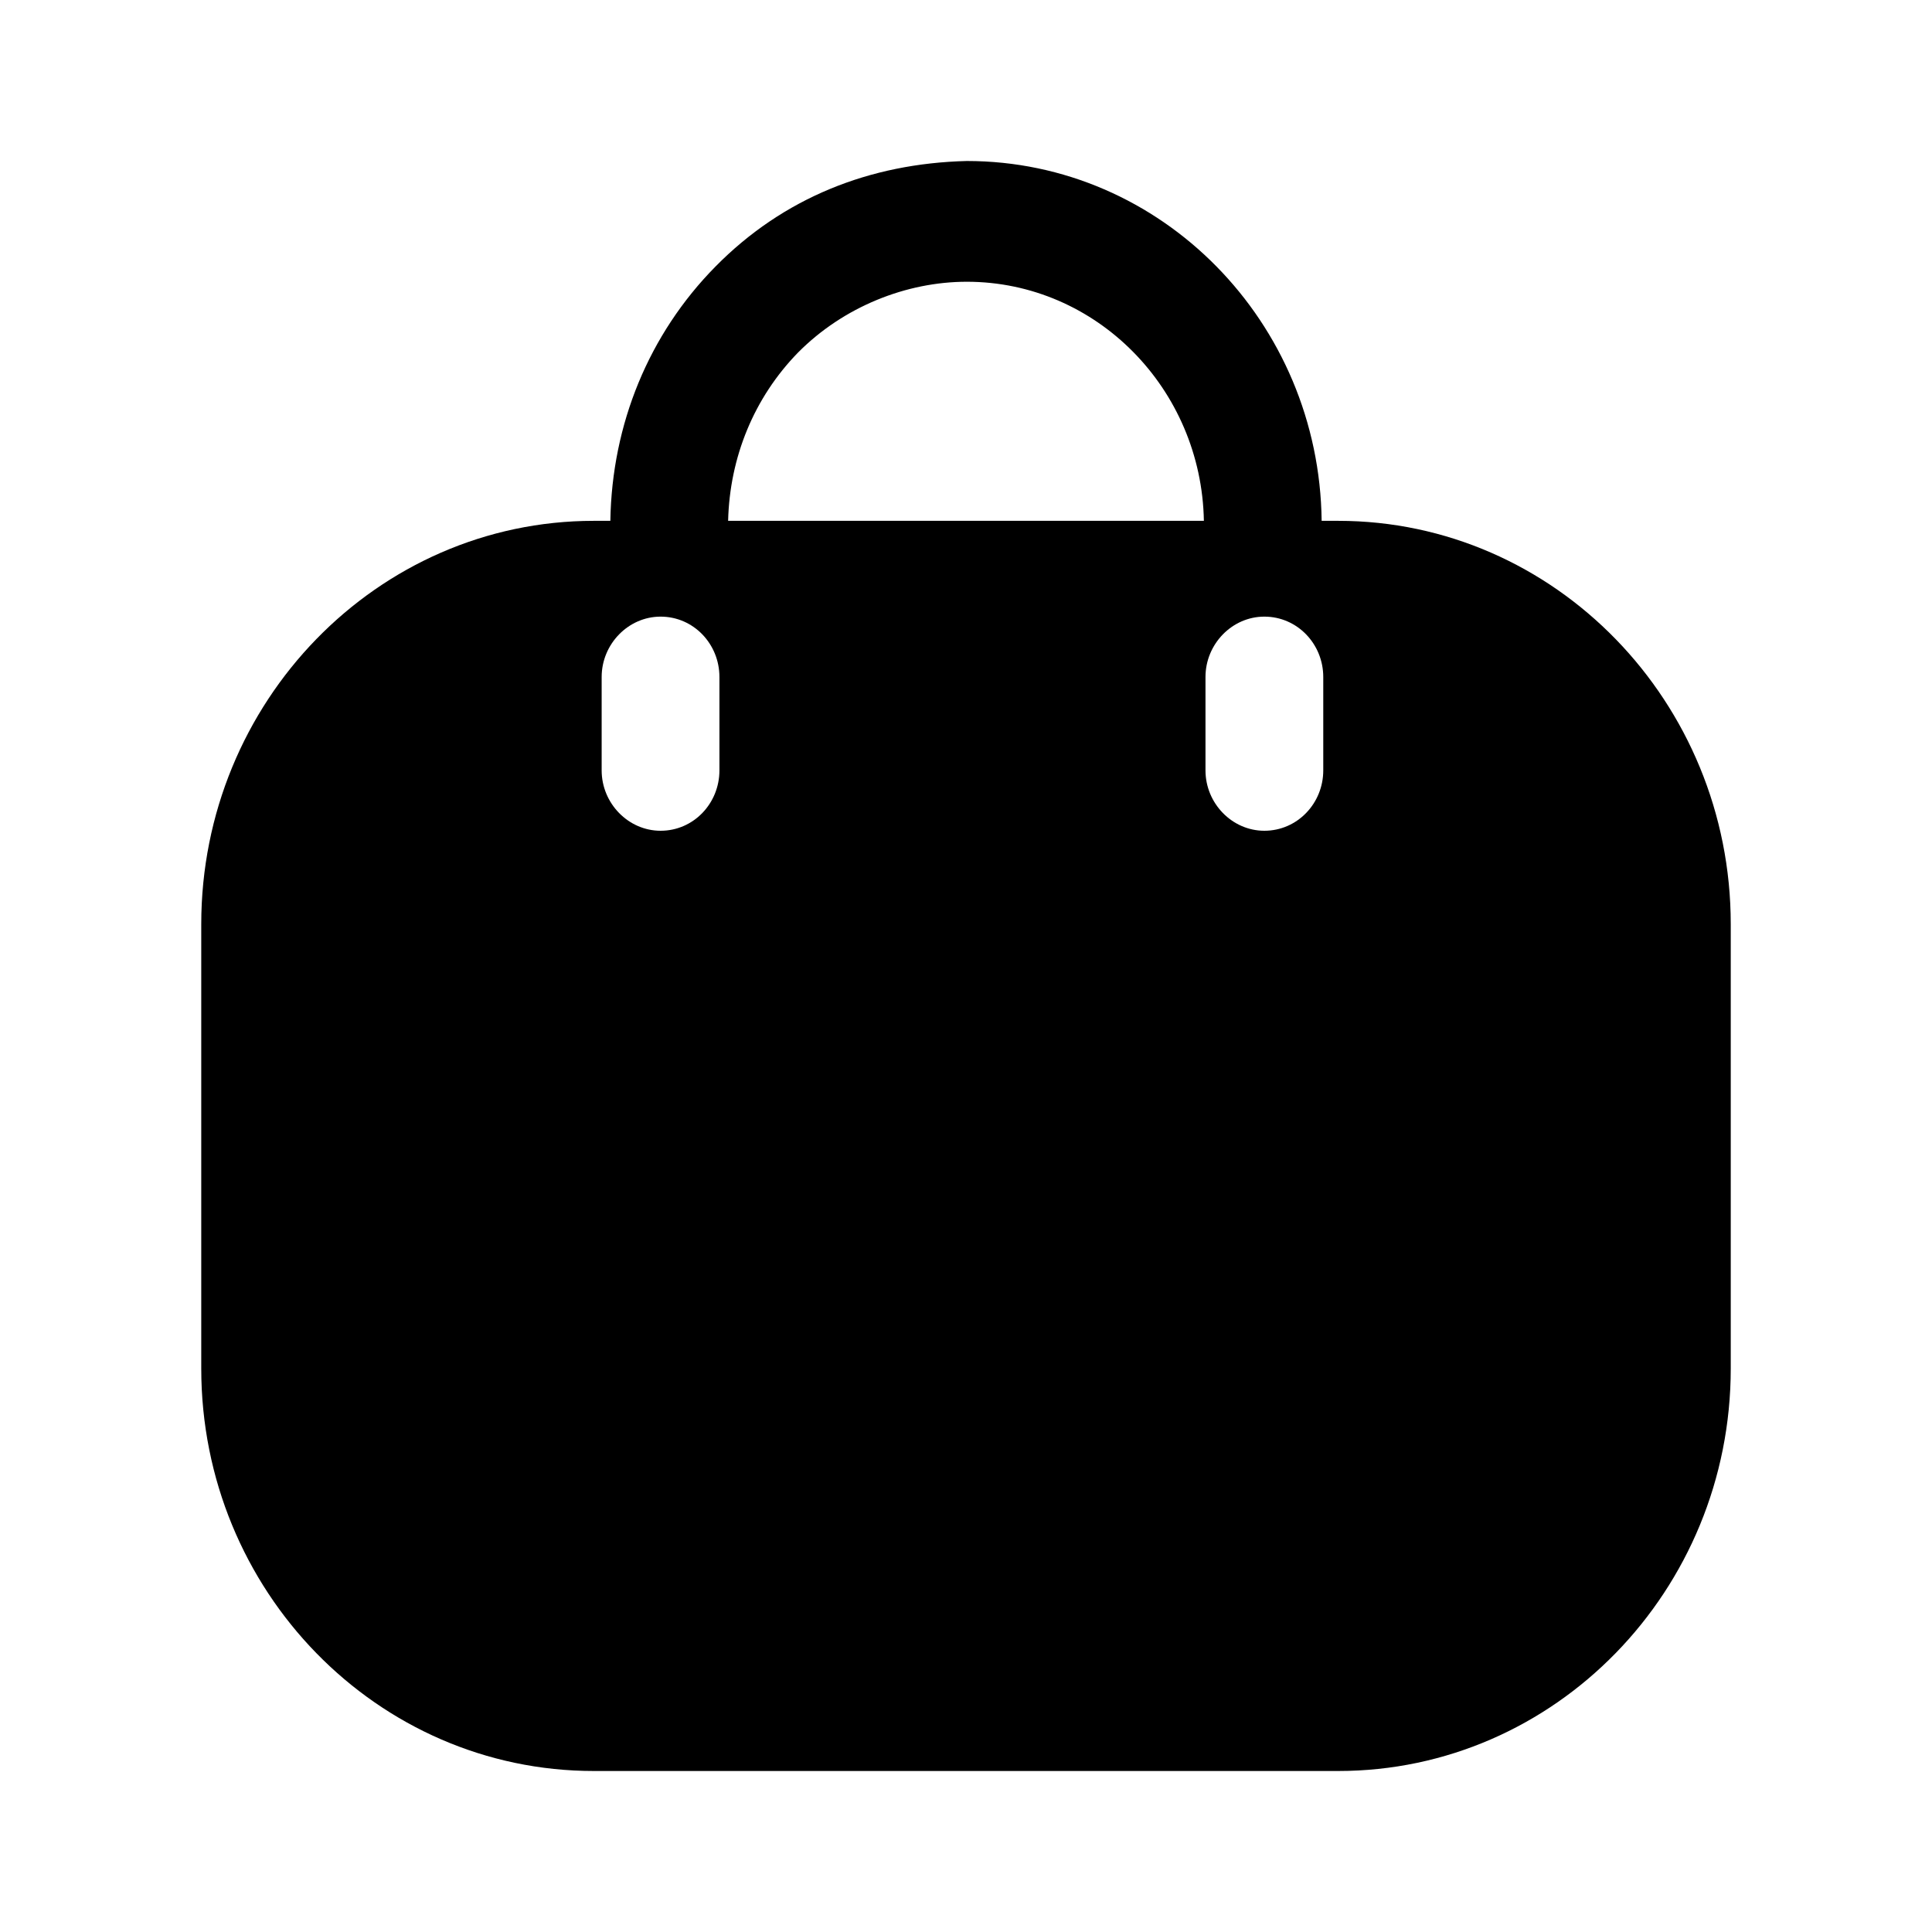 <svg xmlns="http://www.w3.org/2000/svg" xmlns:xlink="http://www.w3.org/1999/xlink" width="24" height="24" preserveAspectRatio="xMidYMid meet" viewBox="0 0 24 24"><path fill="currentColor" d="M9.51,0 C11.929,0 13.889,2 13.918,4.47 L13.918,4.47 L14.123,4.47 C16.815,4.47 19,6.72 19,9.48 L19,9.48 L19,15 C19,17.76 16.815,20 14.123,20 L14.123,20 L4.877,20 C2.185,20 0,17.76 0,15 L0,15 L0,9.48 C0,6.72 2.185,4.47 4.877,4.47 L4.877,4.47 L5.082,4.47 C5.101,3.27 5.56,2.15 6.389,1.31 C7.227,0.46 8.3,0.03 9.51,0 Z M13.206,5.66 C12.806,5.66 12.475,6 12.475,6.41 L12.475,6.41 L12.475,7.57 C12.475,7.98 12.806,8.32 13.206,8.32 C13.616,8.32 13.938,7.98 13.938,7.57 L13.938,7.57 L13.938,6.41 C13.938,6 13.616,5.66 13.206,5.66 Z M5.706,5.66 C5.306,5.66 4.974,6 4.974,6.41 L4.974,6.41 L4.974,7.57 C4.974,7.98 5.306,8.32 5.706,8.32 C6.116,8.32 6.437,7.98 6.437,7.57 L6.437,7.57 L6.437,6.41 C6.437,6 6.116,5.66 5.706,5.66 Z M9.51,1.5 C8.759,1.5 7.978,1.81 7.413,2.38 C6.867,2.94 6.564,3.68 6.545,4.47 L6.545,4.47 L12.455,4.47 C12.426,2.83 11.119,1.5 9.51,1.5 Z" transform="translate(2.5 2)"/></svg>